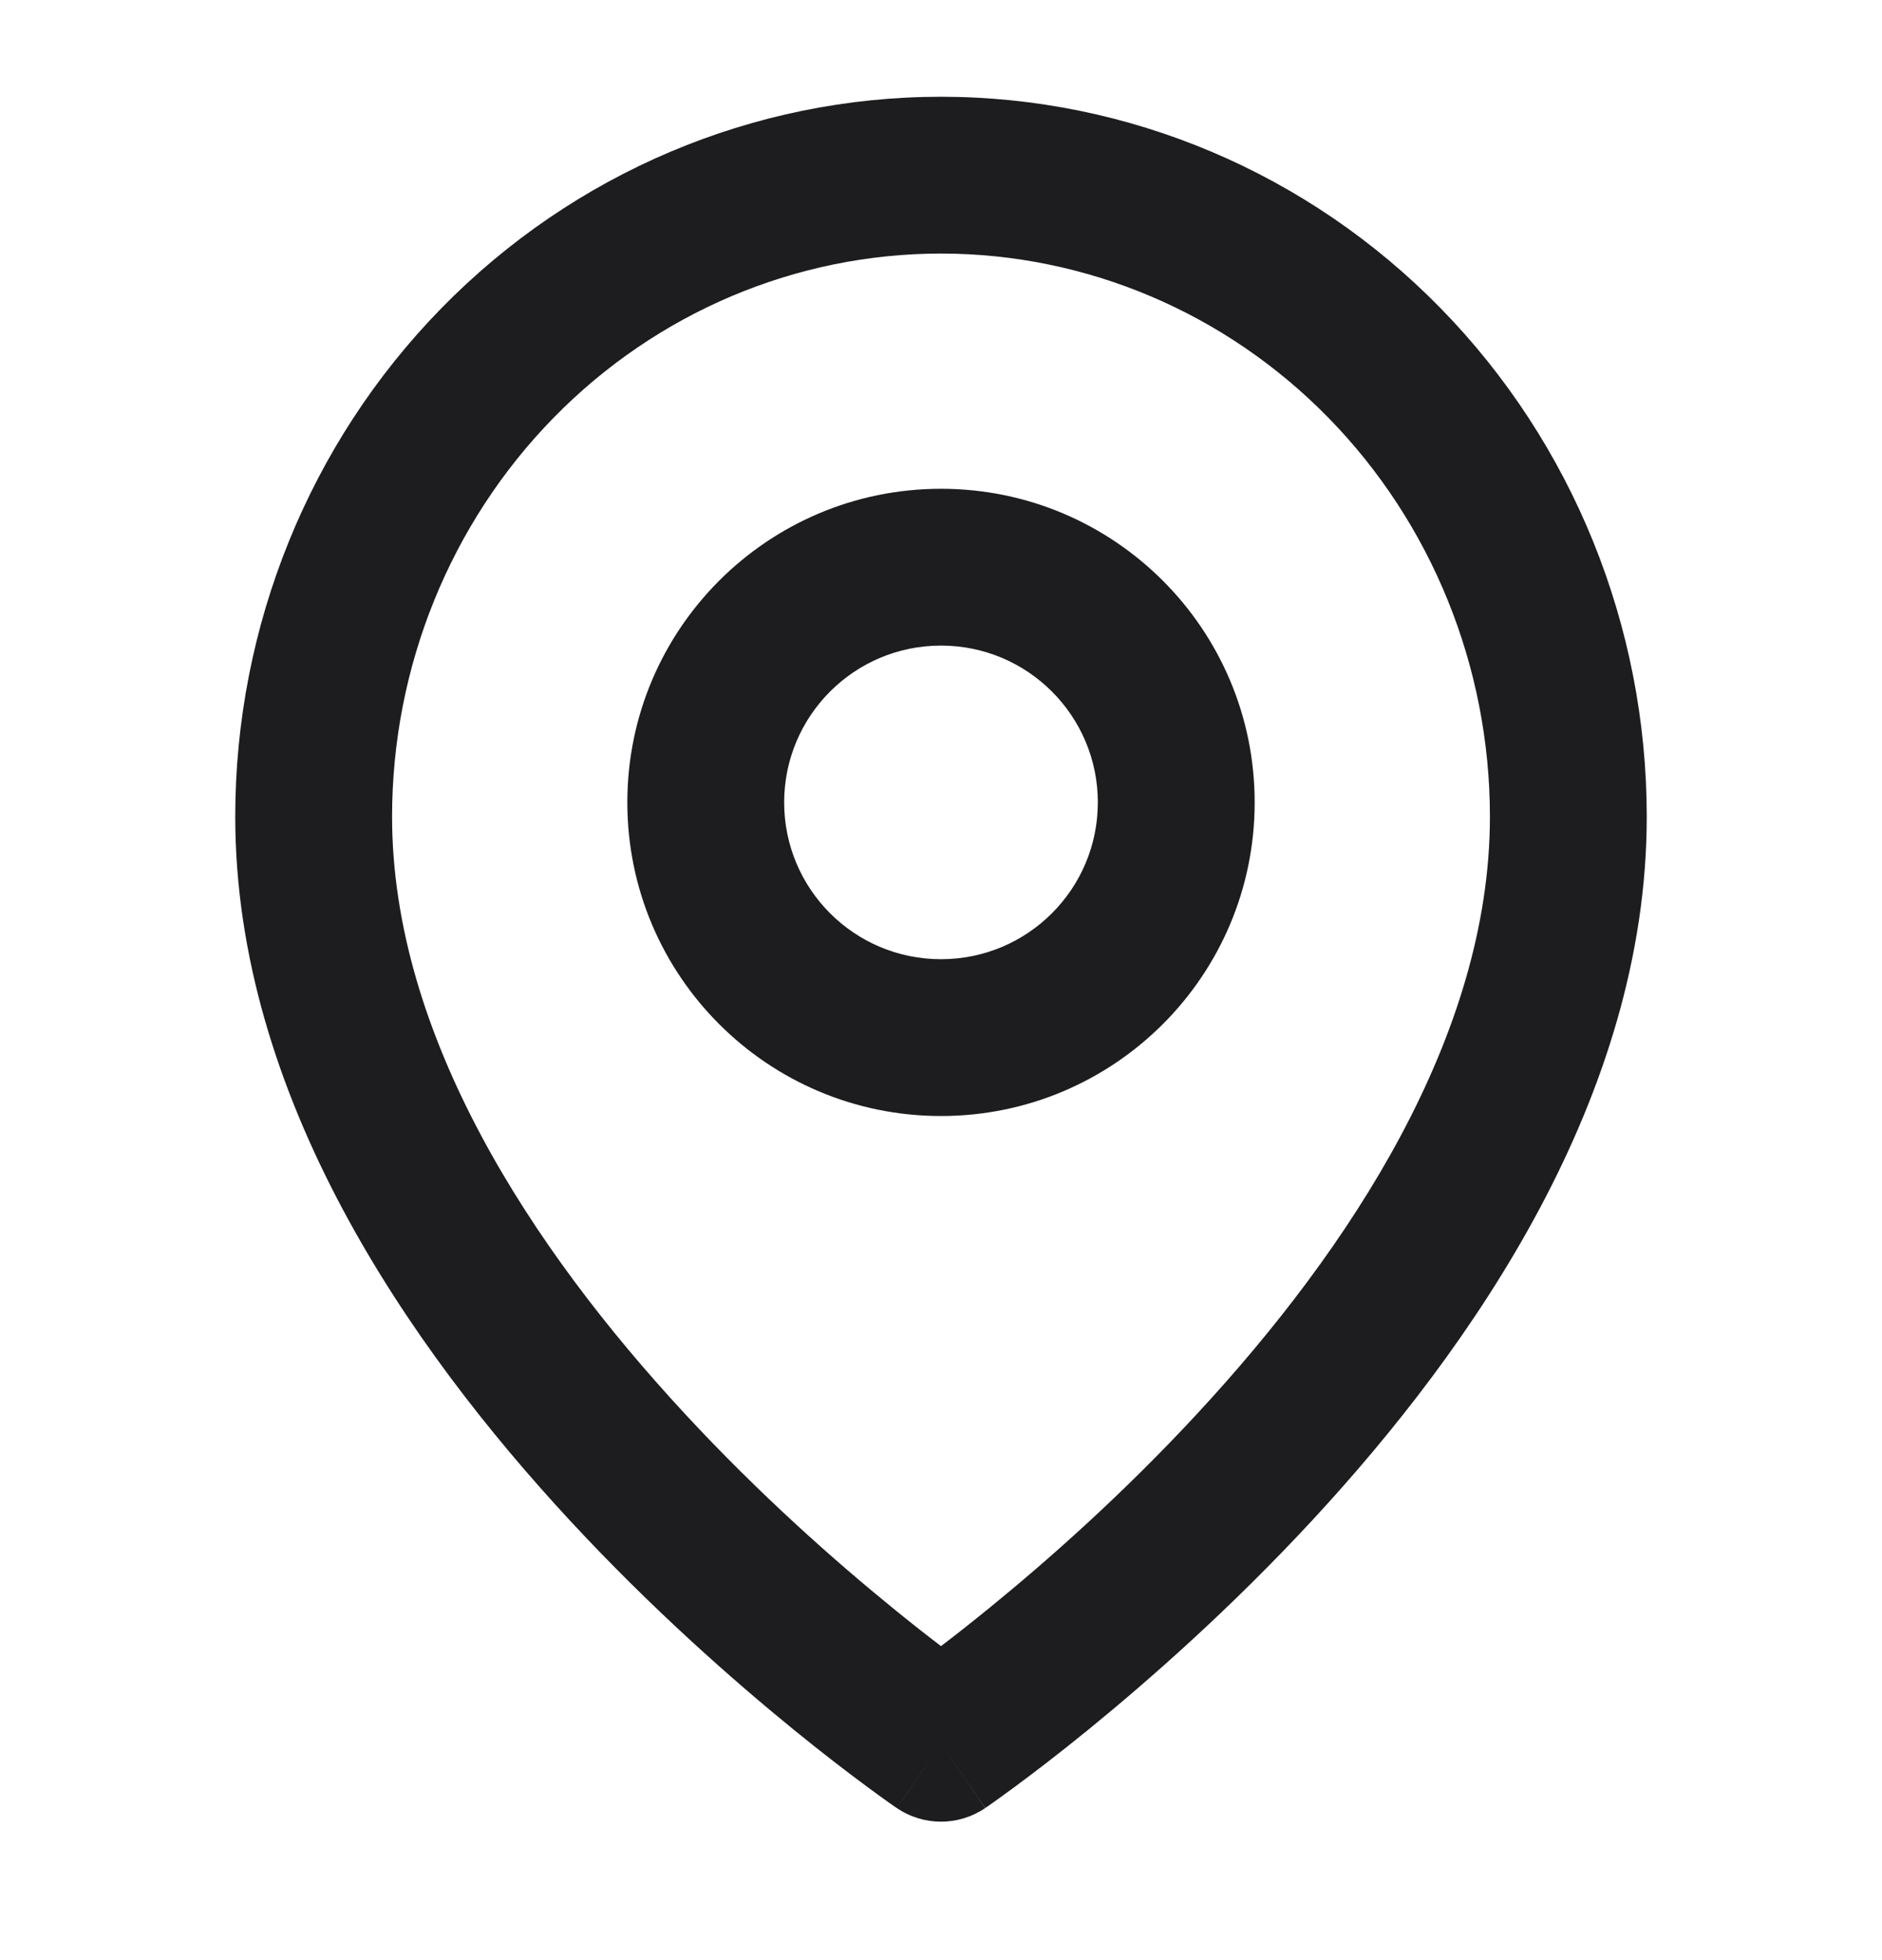 <svg width="24" height="25" viewBox="0 0 24 25" fill="none" xmlns="http://www.w3.org/2000/svg">
<path fill-rule="evenodd" clip-rule="evenodd" d="M12 3.234C10.151 3.234 8.373 3.985 7.058 5.33C5.743 6.675 5 8.504 5 10.416C5 13.204 6.775 15.918 8.734 18.032C9.694 19.069 10.657 19.917 11.382 20.507C11.617 20.699 11.825 20.862 12 20.995C12.175 20.862 12.383 20.699 12.618 20.507C13.343 19.917 14.306 19.069 15.266 18.032C17.225 15.918 19 13.204 19 10.416C19 8.504 18.257 6.675 16.942 5.33C15.627 3.985 13.849 3.234 12 3.234ZM12 22.234C11.437 23.061 11.436 23.06 11.436 23.06L11.433 23.058L11.427 23.054L11.406 23.04C11.389 23.028 11.364 23.01 11.332 22.988C11.268 22.942 11.177 22.877 11.062 22.792C10.832 22.622 10.507 22.375 10.118 22.058C9.343 21.426 8.306 20.514 7.266 19.391C5.225 17.187 3 13.992 3 10.416C3 7.988 3.943 5.655 5.628 3.932C7.314 2.207 9.606 1.234 12 1.234C14.394 1.234 16.686 2.207 18.372 3.932C20.057 5.655 21 7.988 21 10.416C21 13.992 18.775 17.187 16.734 19.391C15.694 20.514 14.657 21.426 13.882 22.058C13.493 22.375 13.168 22.622 12.938 22.792C12.823 22.877 12.732 22.942 12.668 22.988C12.636 23.01 12.611 23.028 12.594 23.04L12.573 23.054L12.567 23.058L12.565 23.06C12.564 23.06 12.563 23.061 12 22.234ZM12 22.234L12.563 23.061C12.223 23.292 11.776 23.292 11.436 23.06L12 22.234Z" fill="#1D1D1F"/>
<path fill-rule="evenodd" clip-rule="evenodd" d="M12 8.234C10.895 8.234 10 9.13 10 10.234C10 11.339 10.895 12.234 12 12.234C13.105 12.234 14 11.339 14 10.234C14 9.13 13.105 8.234 12 8.234ZM8 10.234C8 8.025 9.791 6.234 12 6.234C14.209 6.234 16 8.025 16 10.234C16 12.444 14.209 14.234 12 14.234C9.791 14.234 8 12.444 8 10.234Z" fill="#1D1D1F"/>
</svg>
